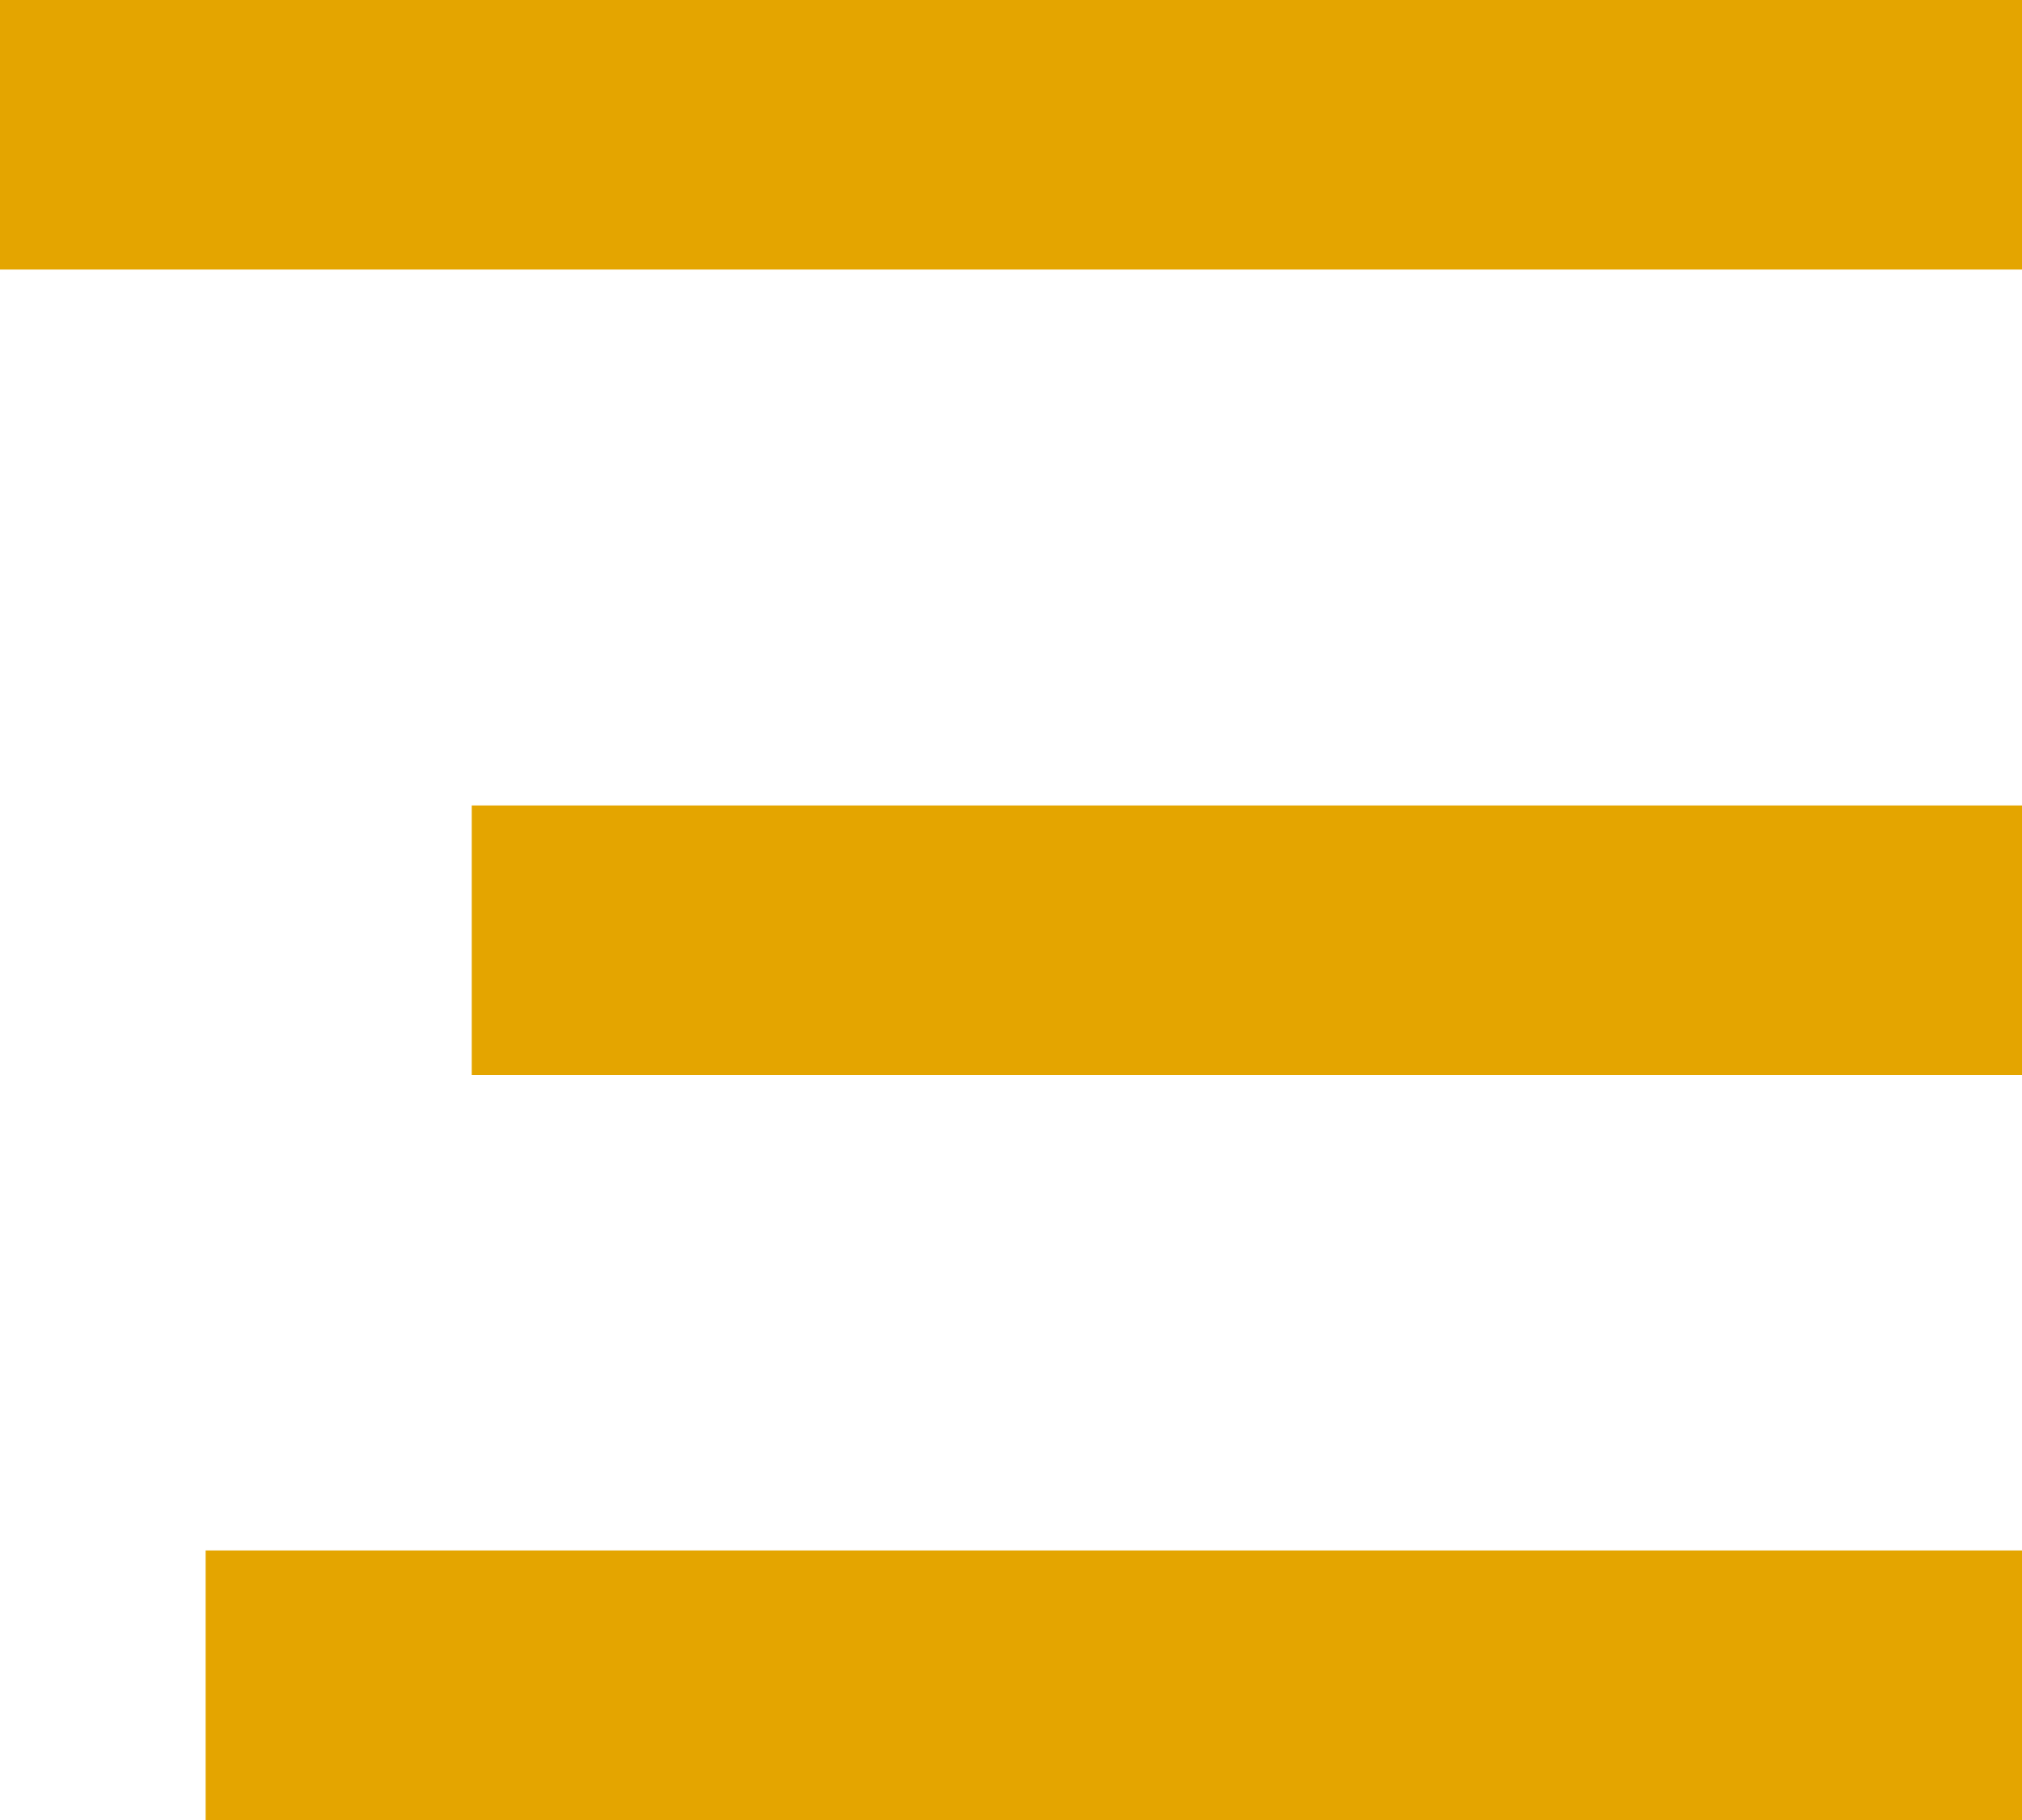 <svg id="Layer_1" data-name="Layer 1" xmlns="http://www.w3.org/2000/svg" viewBox="0 0 100 90"><defs><style>.cls-1{fill:#e4a500;}</style></defs><title>burger</title><rect class="cls-1" width="100" height="13.33"/><rect class="cls-1" x="23.33" y="39.83" width="76.67" height="13.33"/><rect class="cls-1" x="10.17" y="76.67" width="89.83" height="13.33"/></svg>